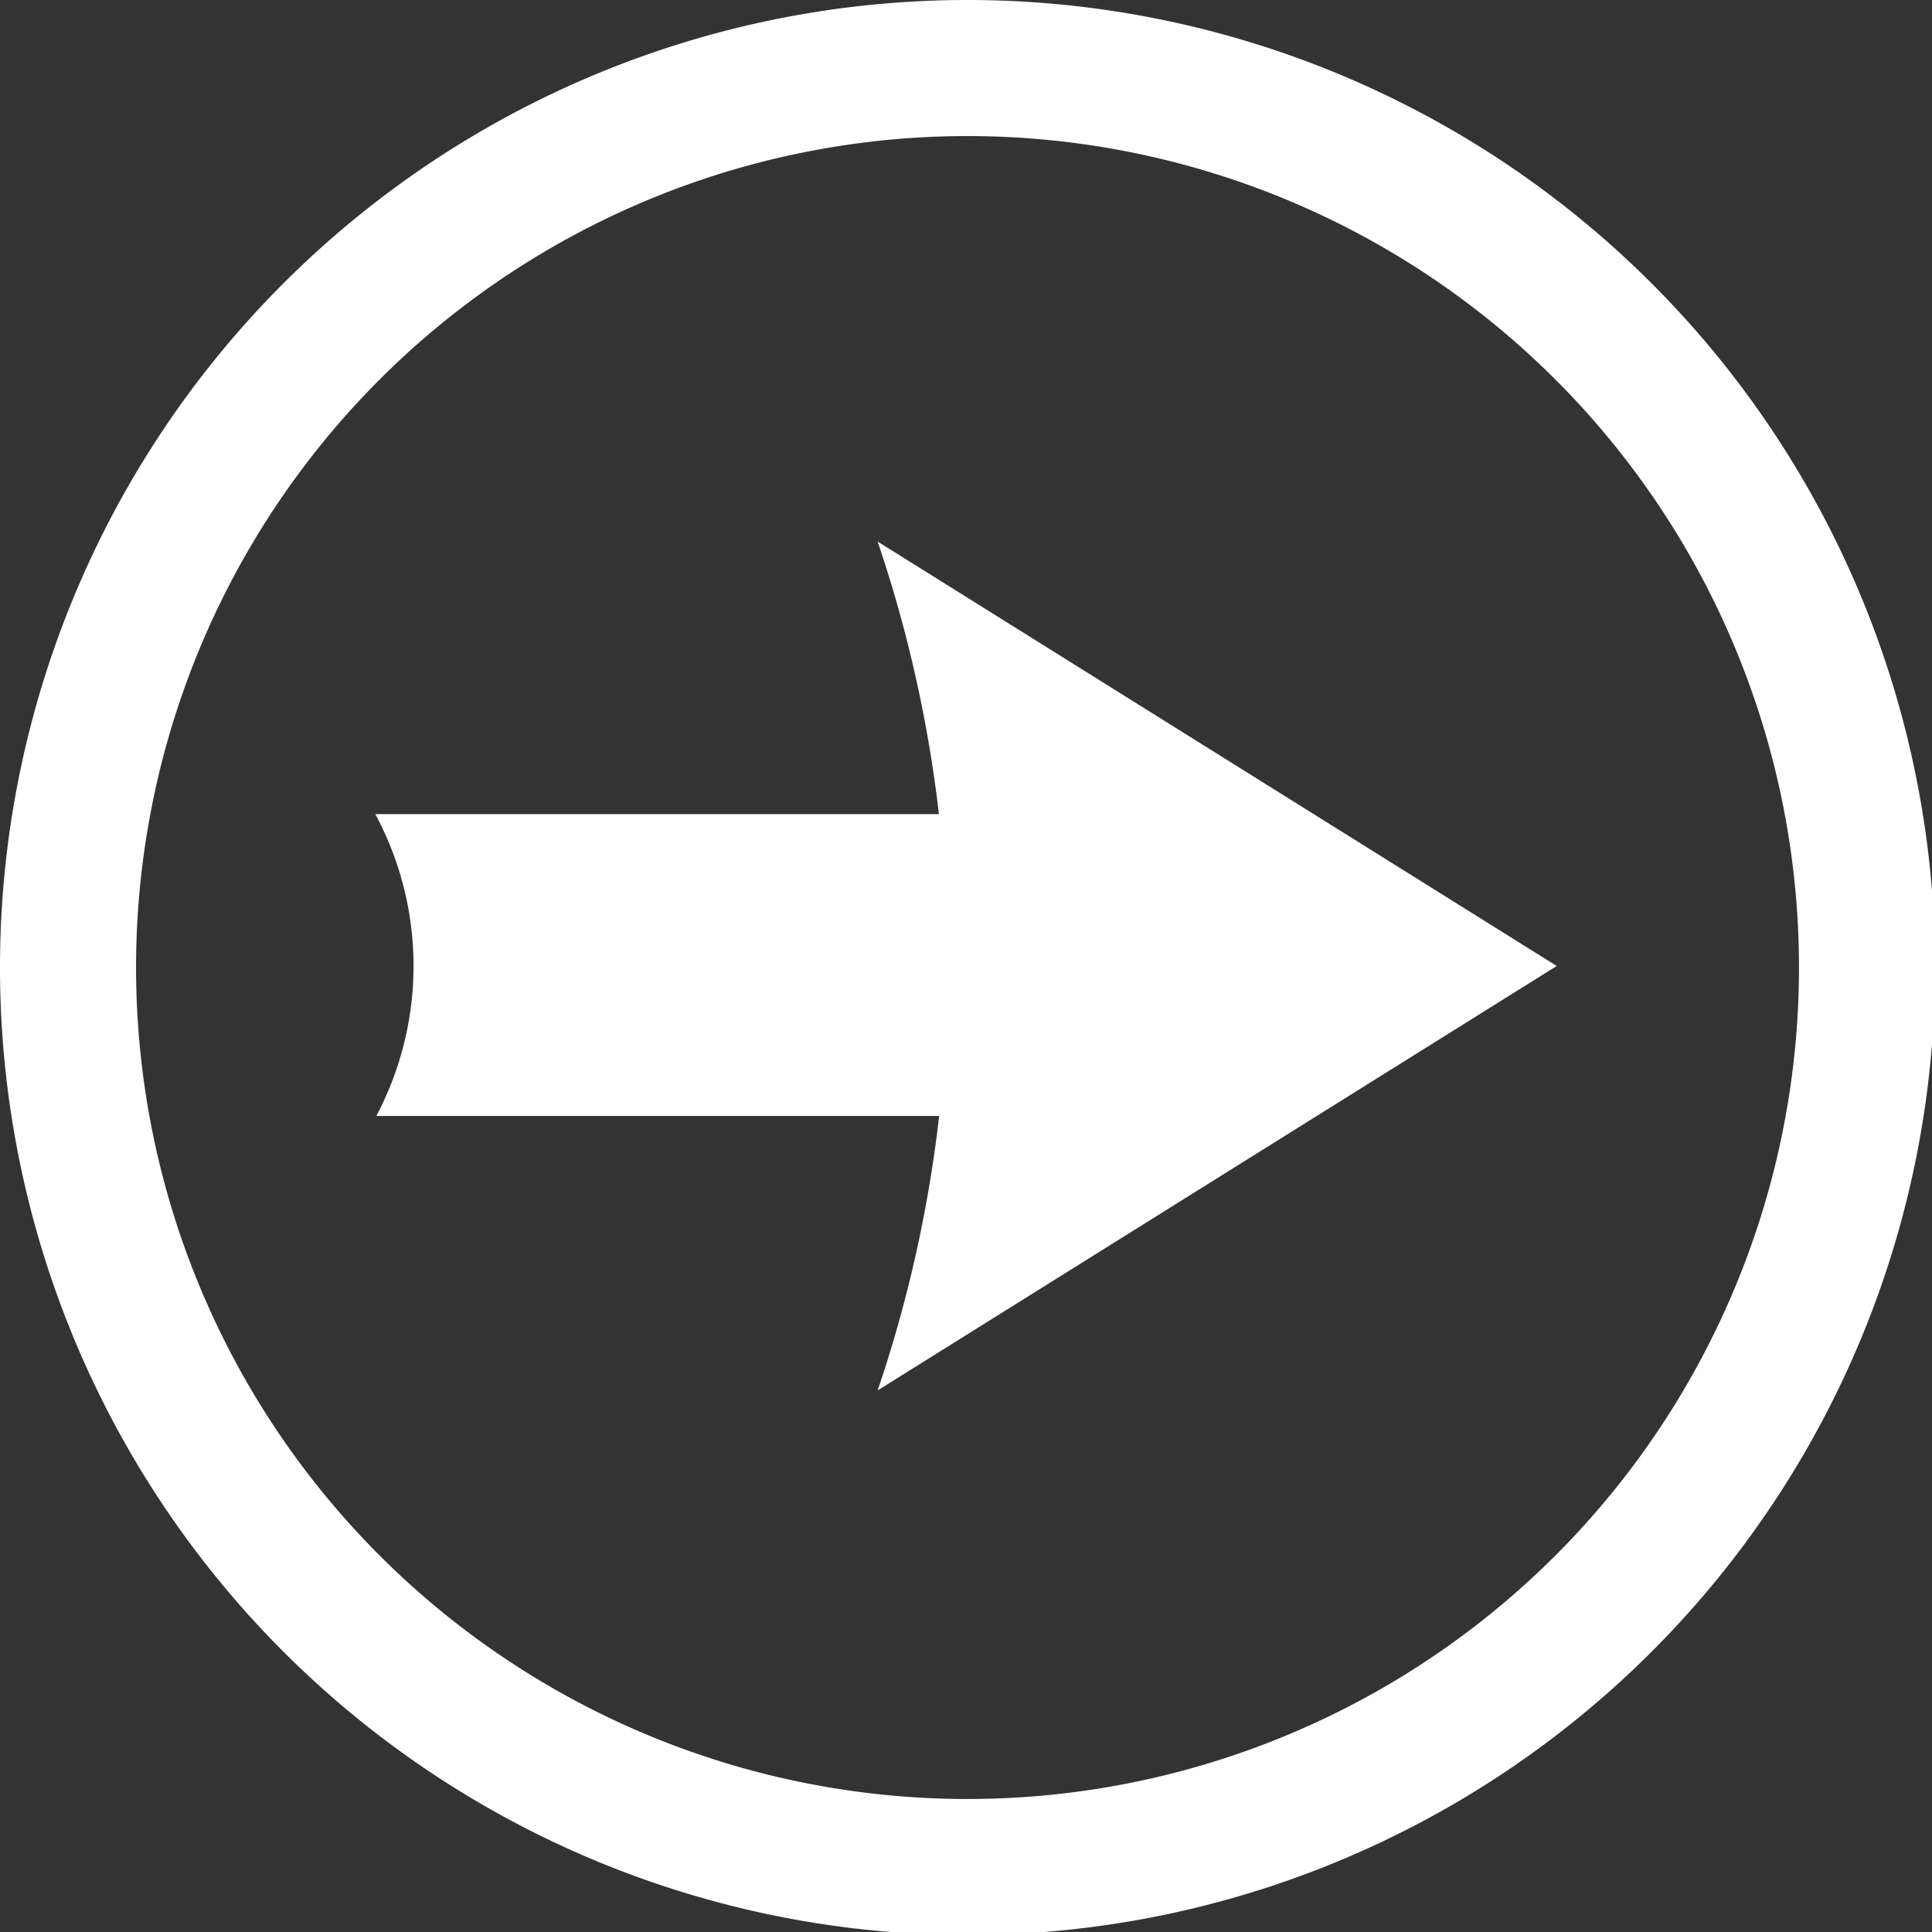 <?xml version="1.0" encoding="UTF-8" standalone="no"?>
<svg
   xmlns:dc="http://purl.org/dc/elements/1.1/"
   xmlns:cc="http://creativecommons.org/ns#"
   xmlns:rdf="http://www.w3.org/1999/02/22-rdf-syntax-ns#"
   xmlns:svg="http://www.w3.org/2000/svg"
   xmlns="http://www.w3.org/2000/svg"
   xmlns:sodipodi="http://sodipodi.sourceforge.net/DTD/sodipodi-0.dtd"
   xmlns:inkscape="http://www.inkscape.org/namespaces/inkscape"
   sodipodi:docname="collapse.svg"
   inkscape:version="1.0.2 (e86c870879, 2021-01-15)"
   id="svg4705"
   version="1.1"
   viewBox="0 0 67.733 67.733"
   height="256"
   width="256">
  <rect x="0" y="0" width="67.733" height="67.733" fill="#333333" stroke="none"/>
  <defs
     id="defs4699" />
  <sodipodi:namedview
     units="px"
     inkscape:document-rotation="0"
     inkscape:window-maximized="1"
     inkscape:window-y="0"
     inkscape:window-x="0"
     inkscape:window-height="1043"
     inkscape:window-width="1836"
     fit-margin-bottom="0"
     fit-margin-right="0"
     fit-margin-left="0"
     fit-margin-top="0"
     showgrid="false"
     inkscape:current-layer="svg4705"
     inkscape:document-units="px"
     inkscape:cy="76.787367"
     inkscape:cx="121.66265"
     inkscape:zoom="2"
     inkscape:pageshadow="2"
     inkscape:pageopacity="0"
     borderopacity="1.0"
     bordercolor="#666666"
     pagecolor="#6b6b6b"
     id="base" />
  <g
     id="g833">
    <path
       id="path902"
       style="display:inline;fill:#ffffff;fill-opacity:1;stroke-width:22.584;paint-order:stroke fill markers"
       d="M 127.676 0 A 128 128 0 0 0 0 128 A 128 128 0 0 0 128 256 A 128 128 0 0 0 256 128 A 128 128 0 0 0 128 0 A 128 128 0 0 0 127.676 0 z M 128 18 A 110 110 0 0 1 238 128 A 110 110 0 0 1 128 238 A 110 110 0 0 1 18 128 A 110 110 0 0 1 128 18 z "
       transform="scale(0.265)" />
    <path
       id="path876"
       style="fill:#ffffff;stroke:none;stroke-width:0.58;stroke-linecap:round;stroke-linejoin:round;paint-order:markers fill stroke"
       inkscape:transform-center-x="-3.9687537"
       inkscape:transform-center-y="-3.5669836e-06"
       d="m 30.768,18.986 a 46.302,46.302 0 0 1 2.149,9.555 H 31.161 13.157 a 11.245,11.245 0 0 1 1.341,5.325 11.245,11.245 0 0 1 -1.305,5.258 h 17.968 1.764 a 46.302,46.302 0 0 1 -2.156,9.622 l 23.808,-14.88 z" />
  </g>
</svg>
